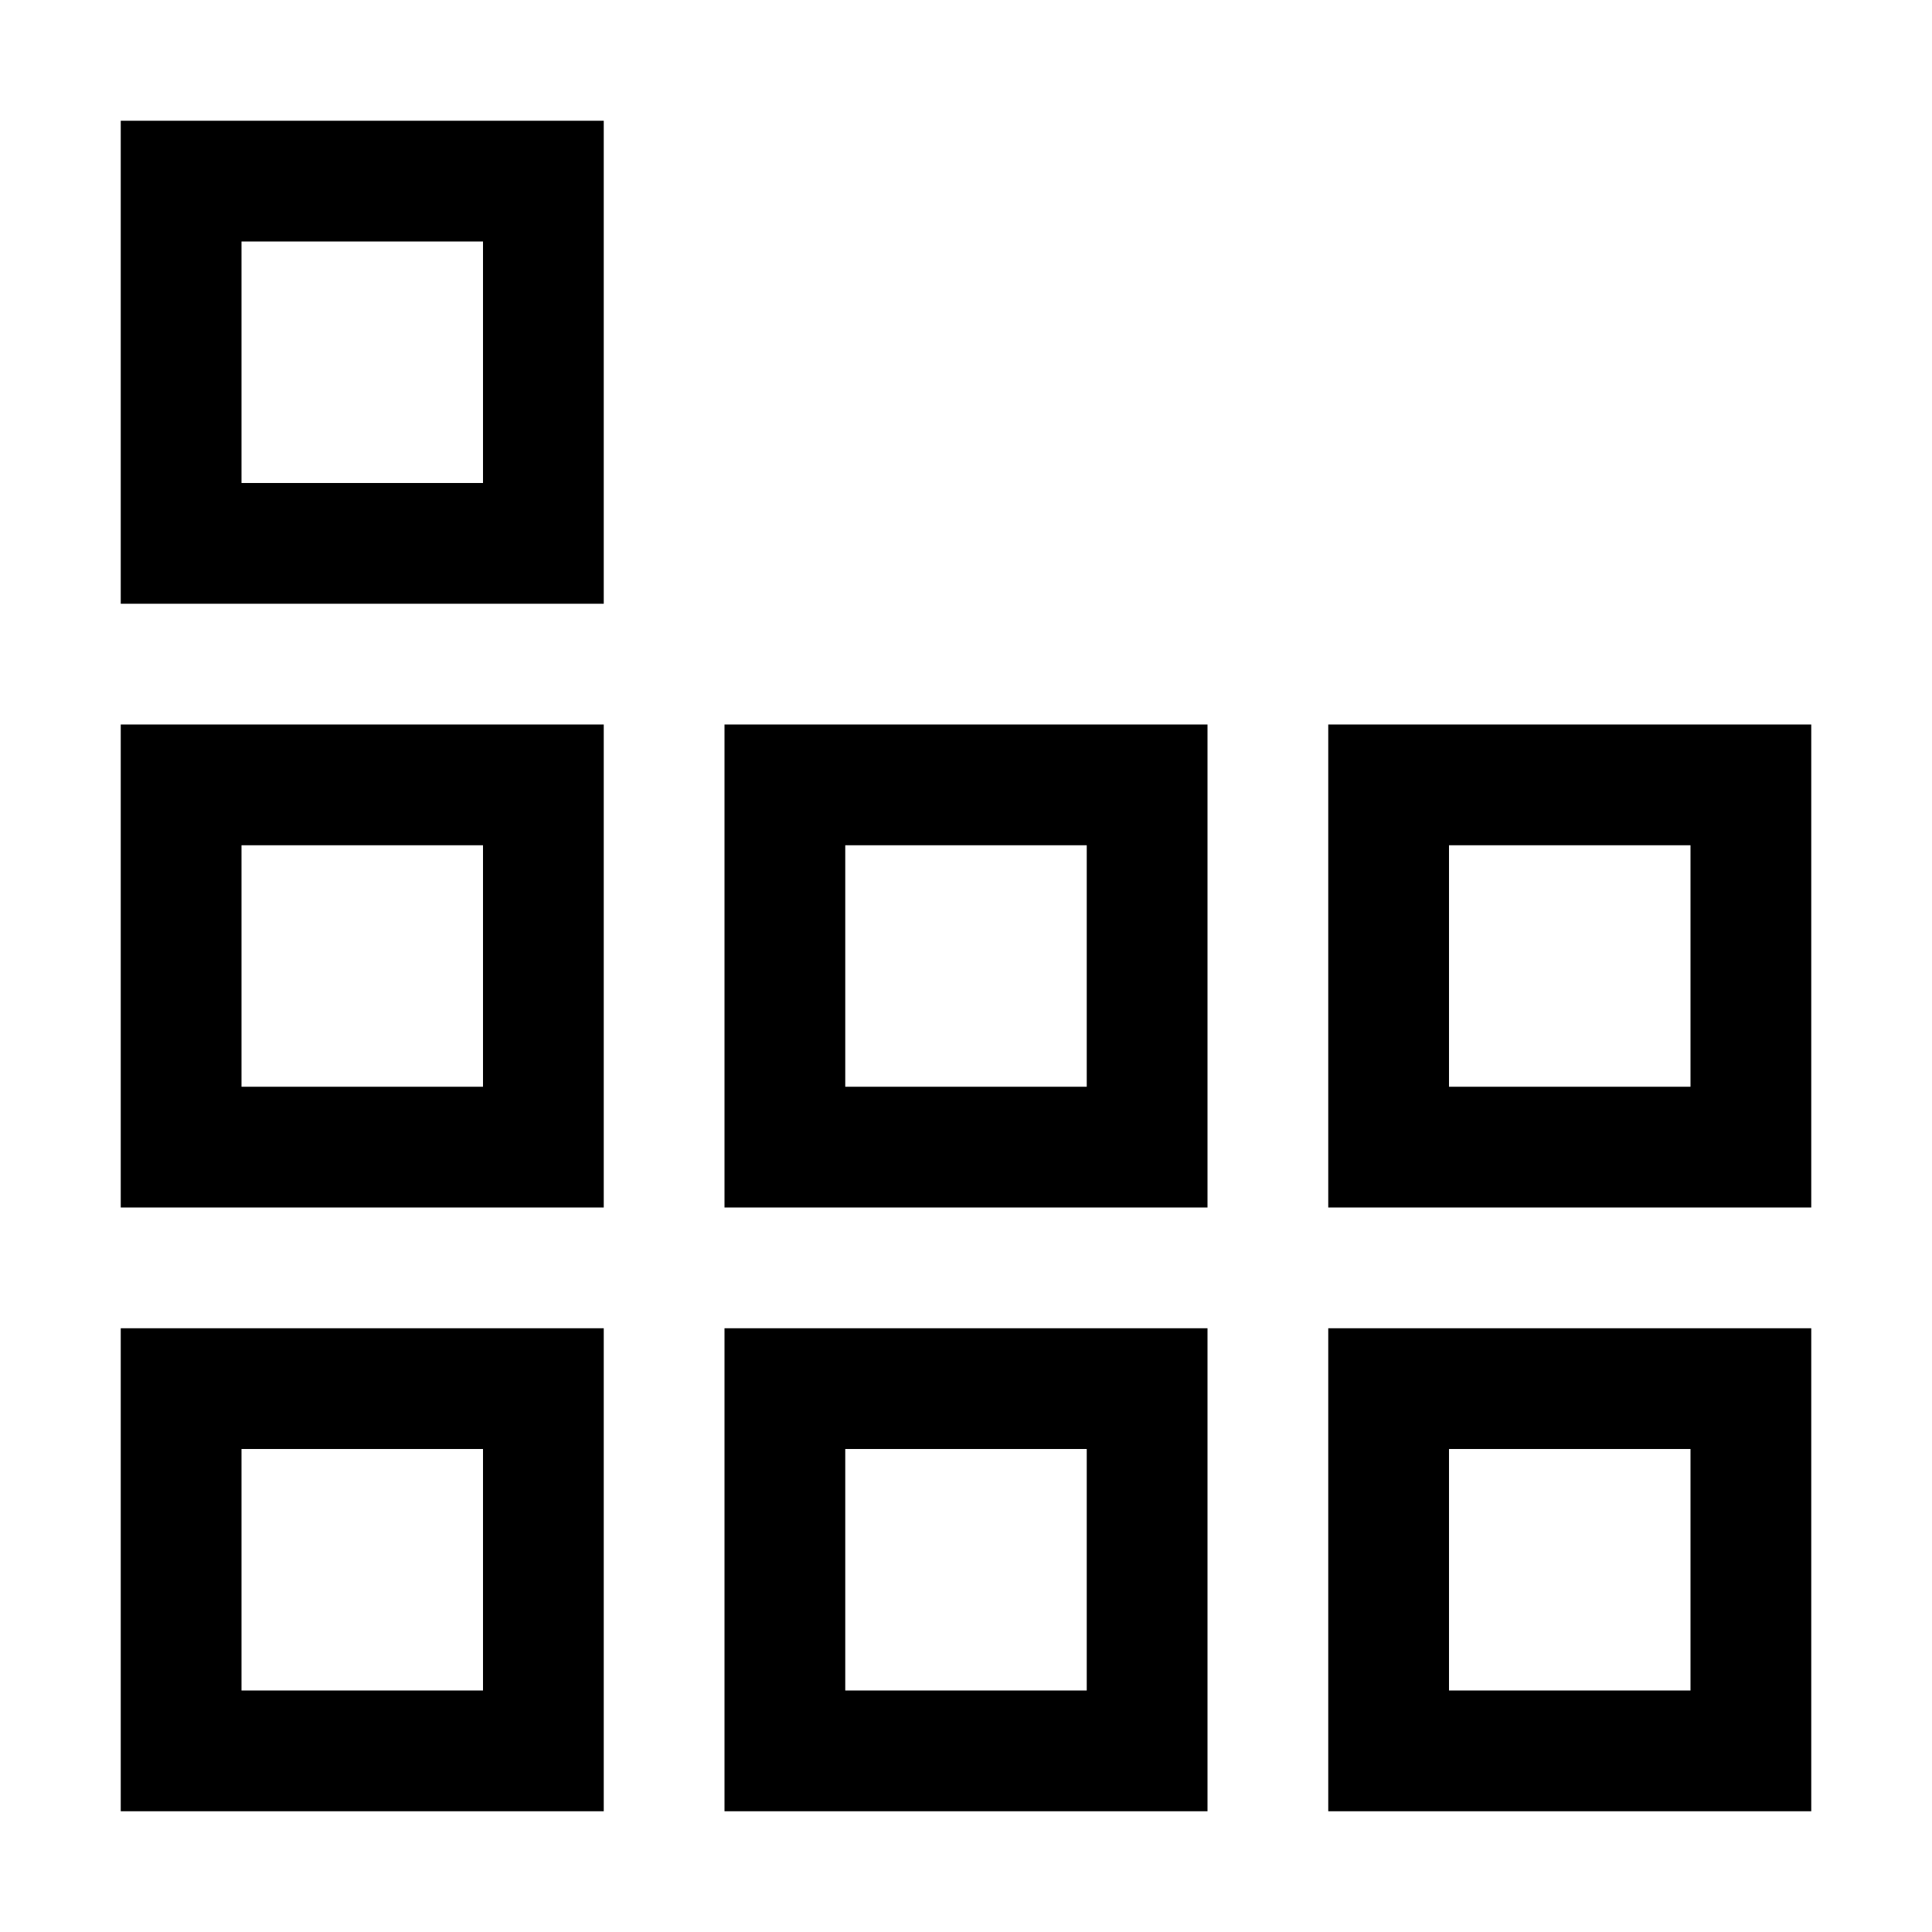 <svg xmlns="http://www.w3.org/2000/svg" viewBox="0 0 16 16" width="16" height="16">
  <path class="iconStroke" d="M1 1h4v4H1V1zm0 5h4v4H1V6zm5 0h4v4H6V6zm5 0h4v4h-4V6zM1 11h4v4H1v-4zm5 0h4v4H6v-4zm5 0h4v4h-4v-4zM2 2v2h2V2H2zm0 5v2h2V7H2zm5 0v2h2V7H7zm5 0v2h2V7h-2zM2 12v2h2v-2H2zm5 0v2h2v-2H7zm5 0v2h2v-2h-2z"/>
</svg>
